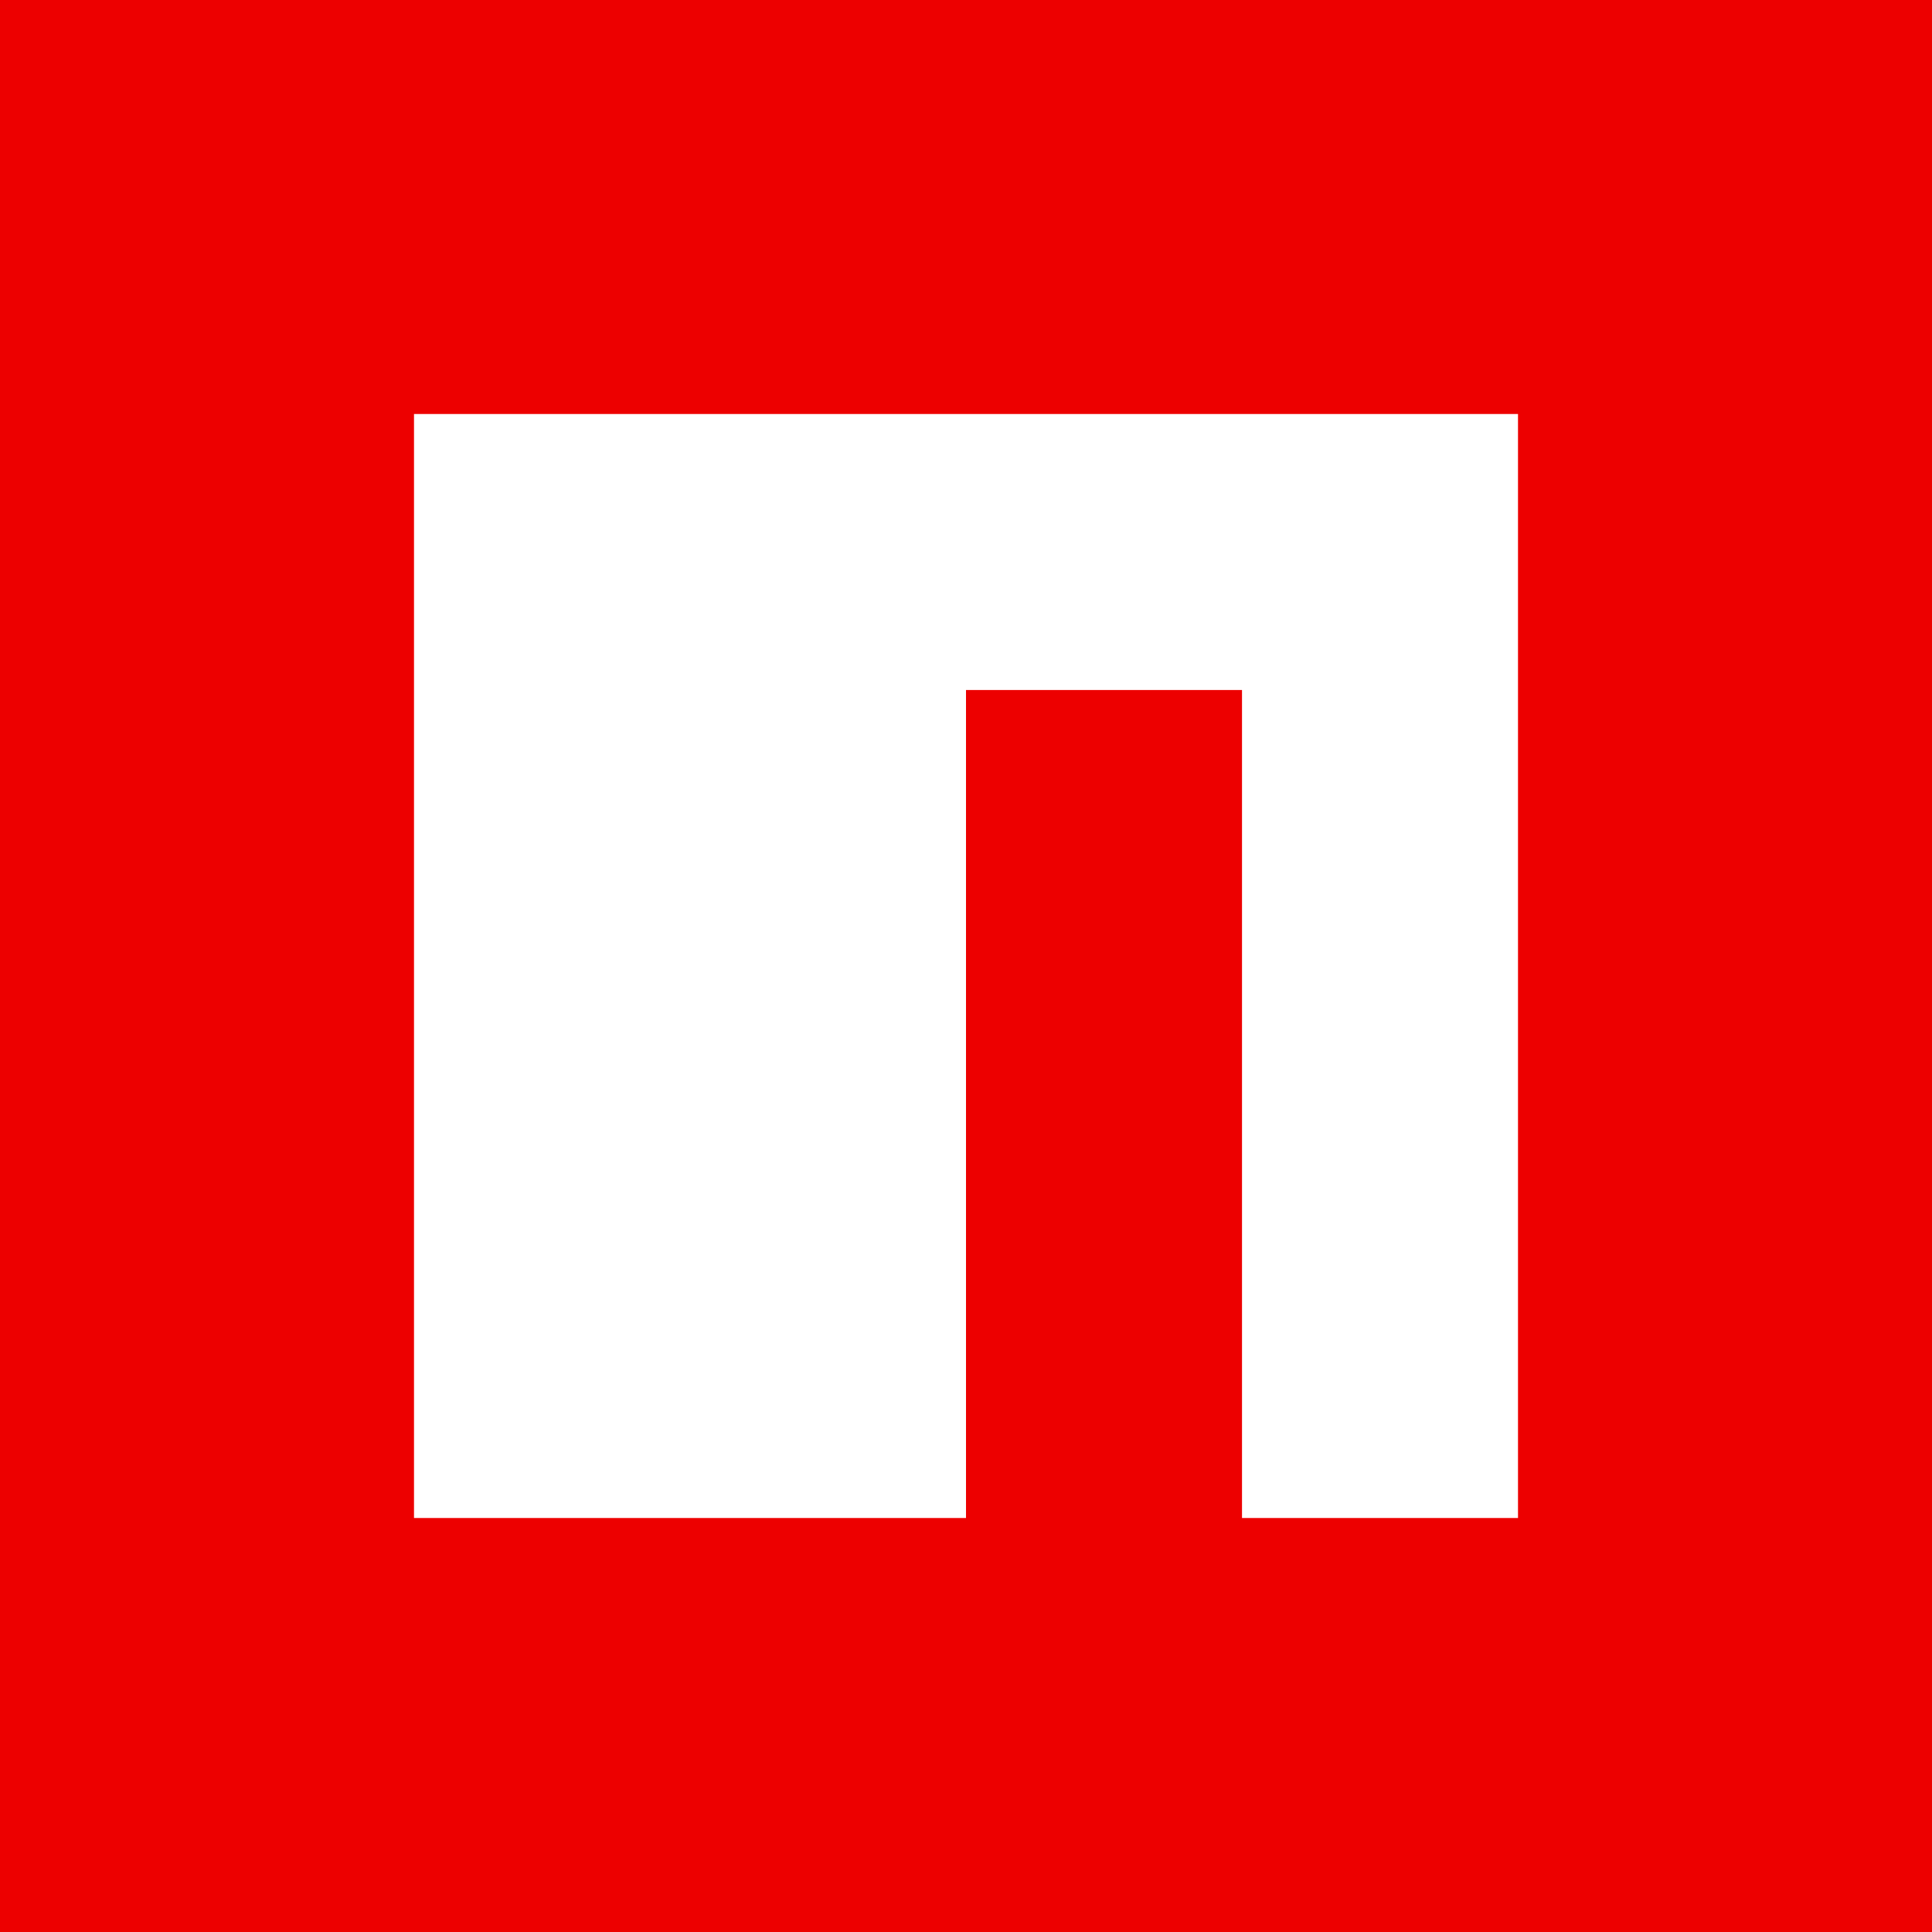 <?xml version="1.0" encoding="UTF-8" standalone="no"?><!DOCTYPE svg PUBLIC "-//W3C//DTD SVG 1.1//EN" "http://www.w3.org/Graphics/SVG/1.1/DTD/svg11.dtd"><svg width="100%" height="100%" viewBox="0 0 4000 4000" version="1.1" xmlns="http://www.w3.org/2000/svg" xmlns:xlink="http://www.w3.org/1999/xlink" xml:space="preserve" xmlns:serif="http://www.serif.com/" style="fill-rule:evenodd;clip-rule:evenodd;stroke-linejoin:round;stroke-miterlimit:2;"><path d="M0,4000l4000,-0l-0,-4000l-4000,0l0,4000Z" style="fill:#ed0000;fill-rule:nonzero;"/><path d="M857.143,3142.86l1142.86,0l-0,-1714.29l571.429,0l-0,1714.29l571.428,0l0,-2285.71l-2285.71,-0l-0,2285.71Z" style="fill:#fff;fill-rule:nonzero;"/></svg>